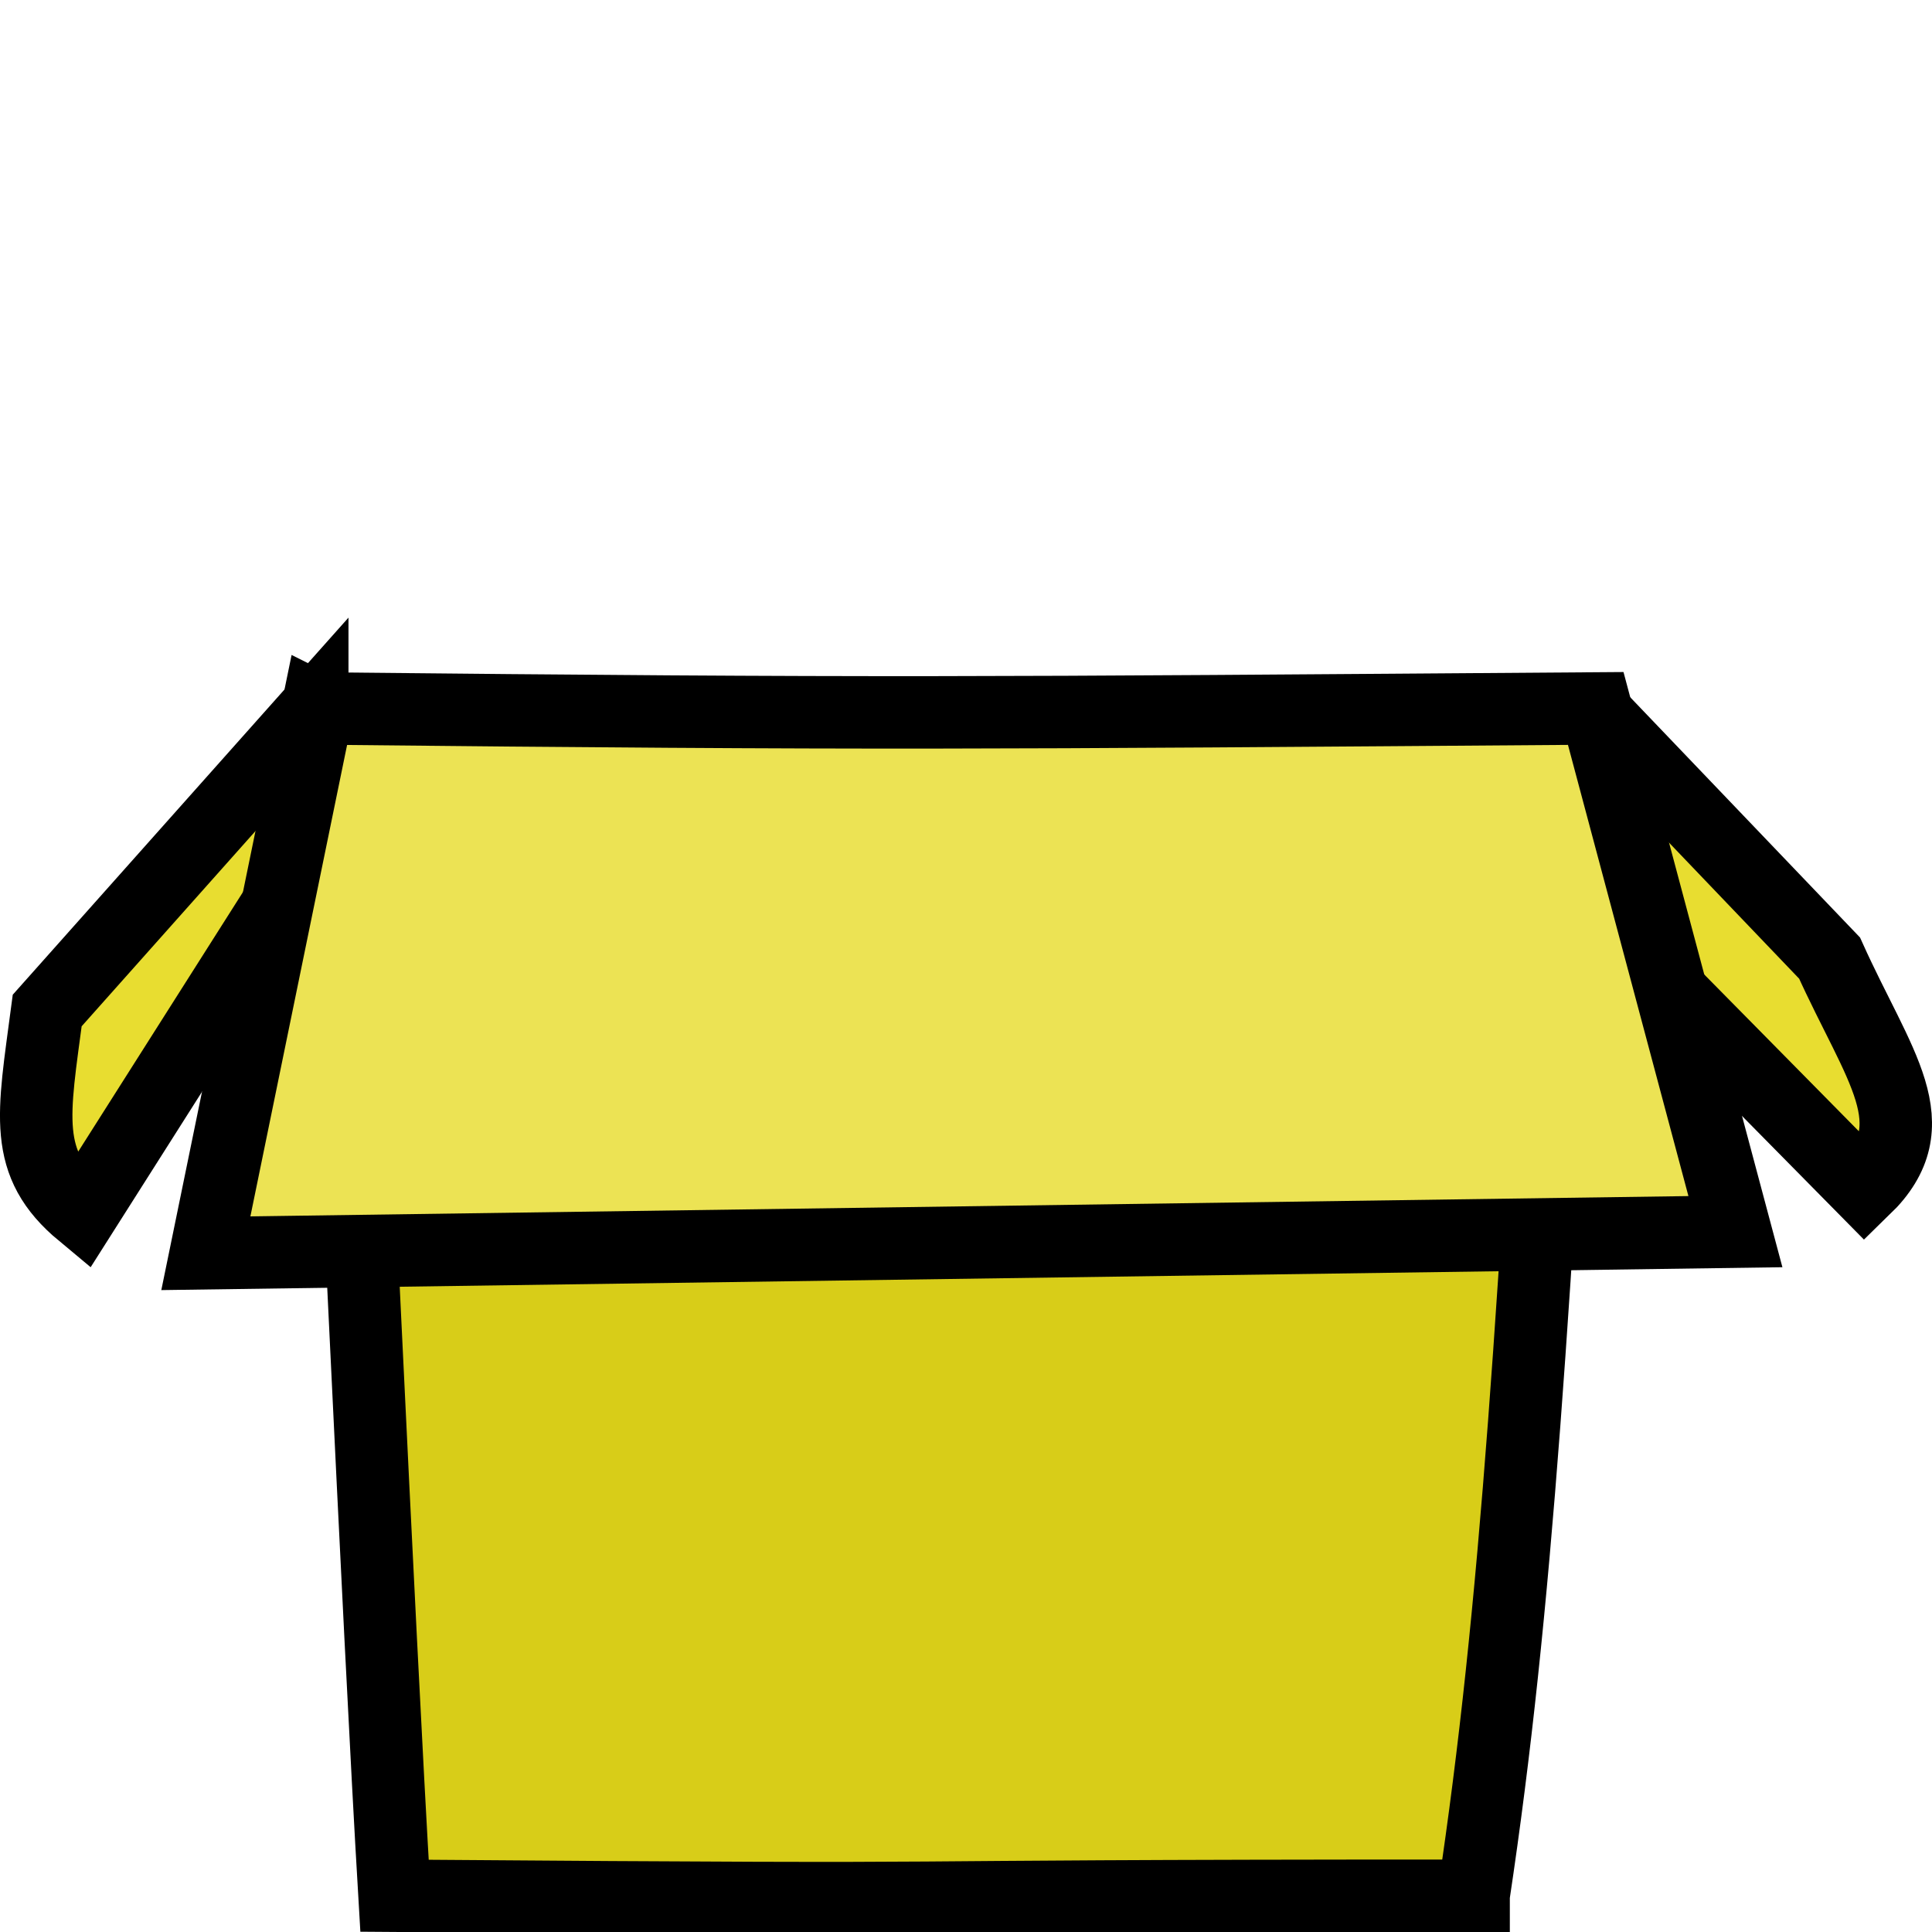 <?xml version="1.0" encoding="UTF-8" standalone="no"?>
<!-- Created with Inkscape (http://www.inkscape.org/) -->

<svg
   xmlns:dc="http://purl.org/dc/elements/1.1/"
   xmlns:cc="http://creativecommons.org/ns#"
   xmlns:rdf="http://www.w3.org/1999/02/22-rdf-syntax-ns#"
   xmlns:svg="http://www.w3.org/2000/svg"
   xmlns="http://www.w3.org/2000/svg"
   xmlns:inkscape="http://www.inkscape.org/namespaces/inkscape"
   version="1.1"
   width="80"
   height="80"
   id="svg5774">
  <defs
     id="defs5776" />
  <g
     transform="translate(-169.637,-609.73)"
     id="layer1">
    <path
       d="m 230.656,688.21 c 1.8,-11.974 2.493,-23.997 3.874,-48.357 -20.722,1.232 -45.26,-0.311 -50.983,-0.239 0.591,11.328 1.776,37.695 2.426,48.615 28.683,0.22 15.158,0 44.683,0 z"
       inkscape:connector-curvature="0"
       id="path5539"
       style="fill:#d8cd18;fill-opacity:1;stroke:#000000;stroke-width:3;stroke-linecap:butt;stroke-linejoin:miter;stroke-miterlimit:4;stroke-opacity:1;stroke-dasharray:none" />
    <path
       d="m 182.567,639.245 -10.975,12.327 c -0.575,4.359 -1.039,6.322 1.446,8.387 l 8.304,-13.083 c 21.081,-3.697 13.203,-5.673 1.225,-7.63 z"
       inkscape:connector-curvature="0"
       id="path6313"
       style="fill:#e8dd30;fill-opacity:1;stroke:#000000;stroke-width:3;stroke-linecap:butt;stroke-linejoin:miter;stroke-miterlimit:4;stroke-opacity:1;stroke-dasharray:none" />
    <path
       d="m 236.196,639.784 c -12.381,6.374 -35.031,15.019 -0.4,7.962 l 11.046,11.2 c 2.739,-2.658 0.59,-5.03 -1.446,-9.544 z"
       inkscape:connector-curvature="0"
       id="path6315"
       style="fill:#e8dd30;fill-opacity:1;stroke:#000000;stroke-width:3;stroke-linecap:butt;stroke-linejoin:miter;stroke-miterlimit:4;stroke-opacity:1;stroke-dasharray:none" />
    <path
       d="m 182.788,639.066 -4.627,22.558 63.336,-0.894 -5.784,-21.664 c -25.925,0.189 -29.448,0.241 -52.924,4.9e-4 z"
       inkscape:connector-curvature="0"
       id="path6317"
       style="fill:#ece354;fill-opacity:1;stroke:#000000;stroke-width:3;stroke-linecap:butt;stroke-linejoin:miter;stroke-miterlimit:4;stroke-opacity:1;stroke-dasharray:none" />
  </g>
</svg>
